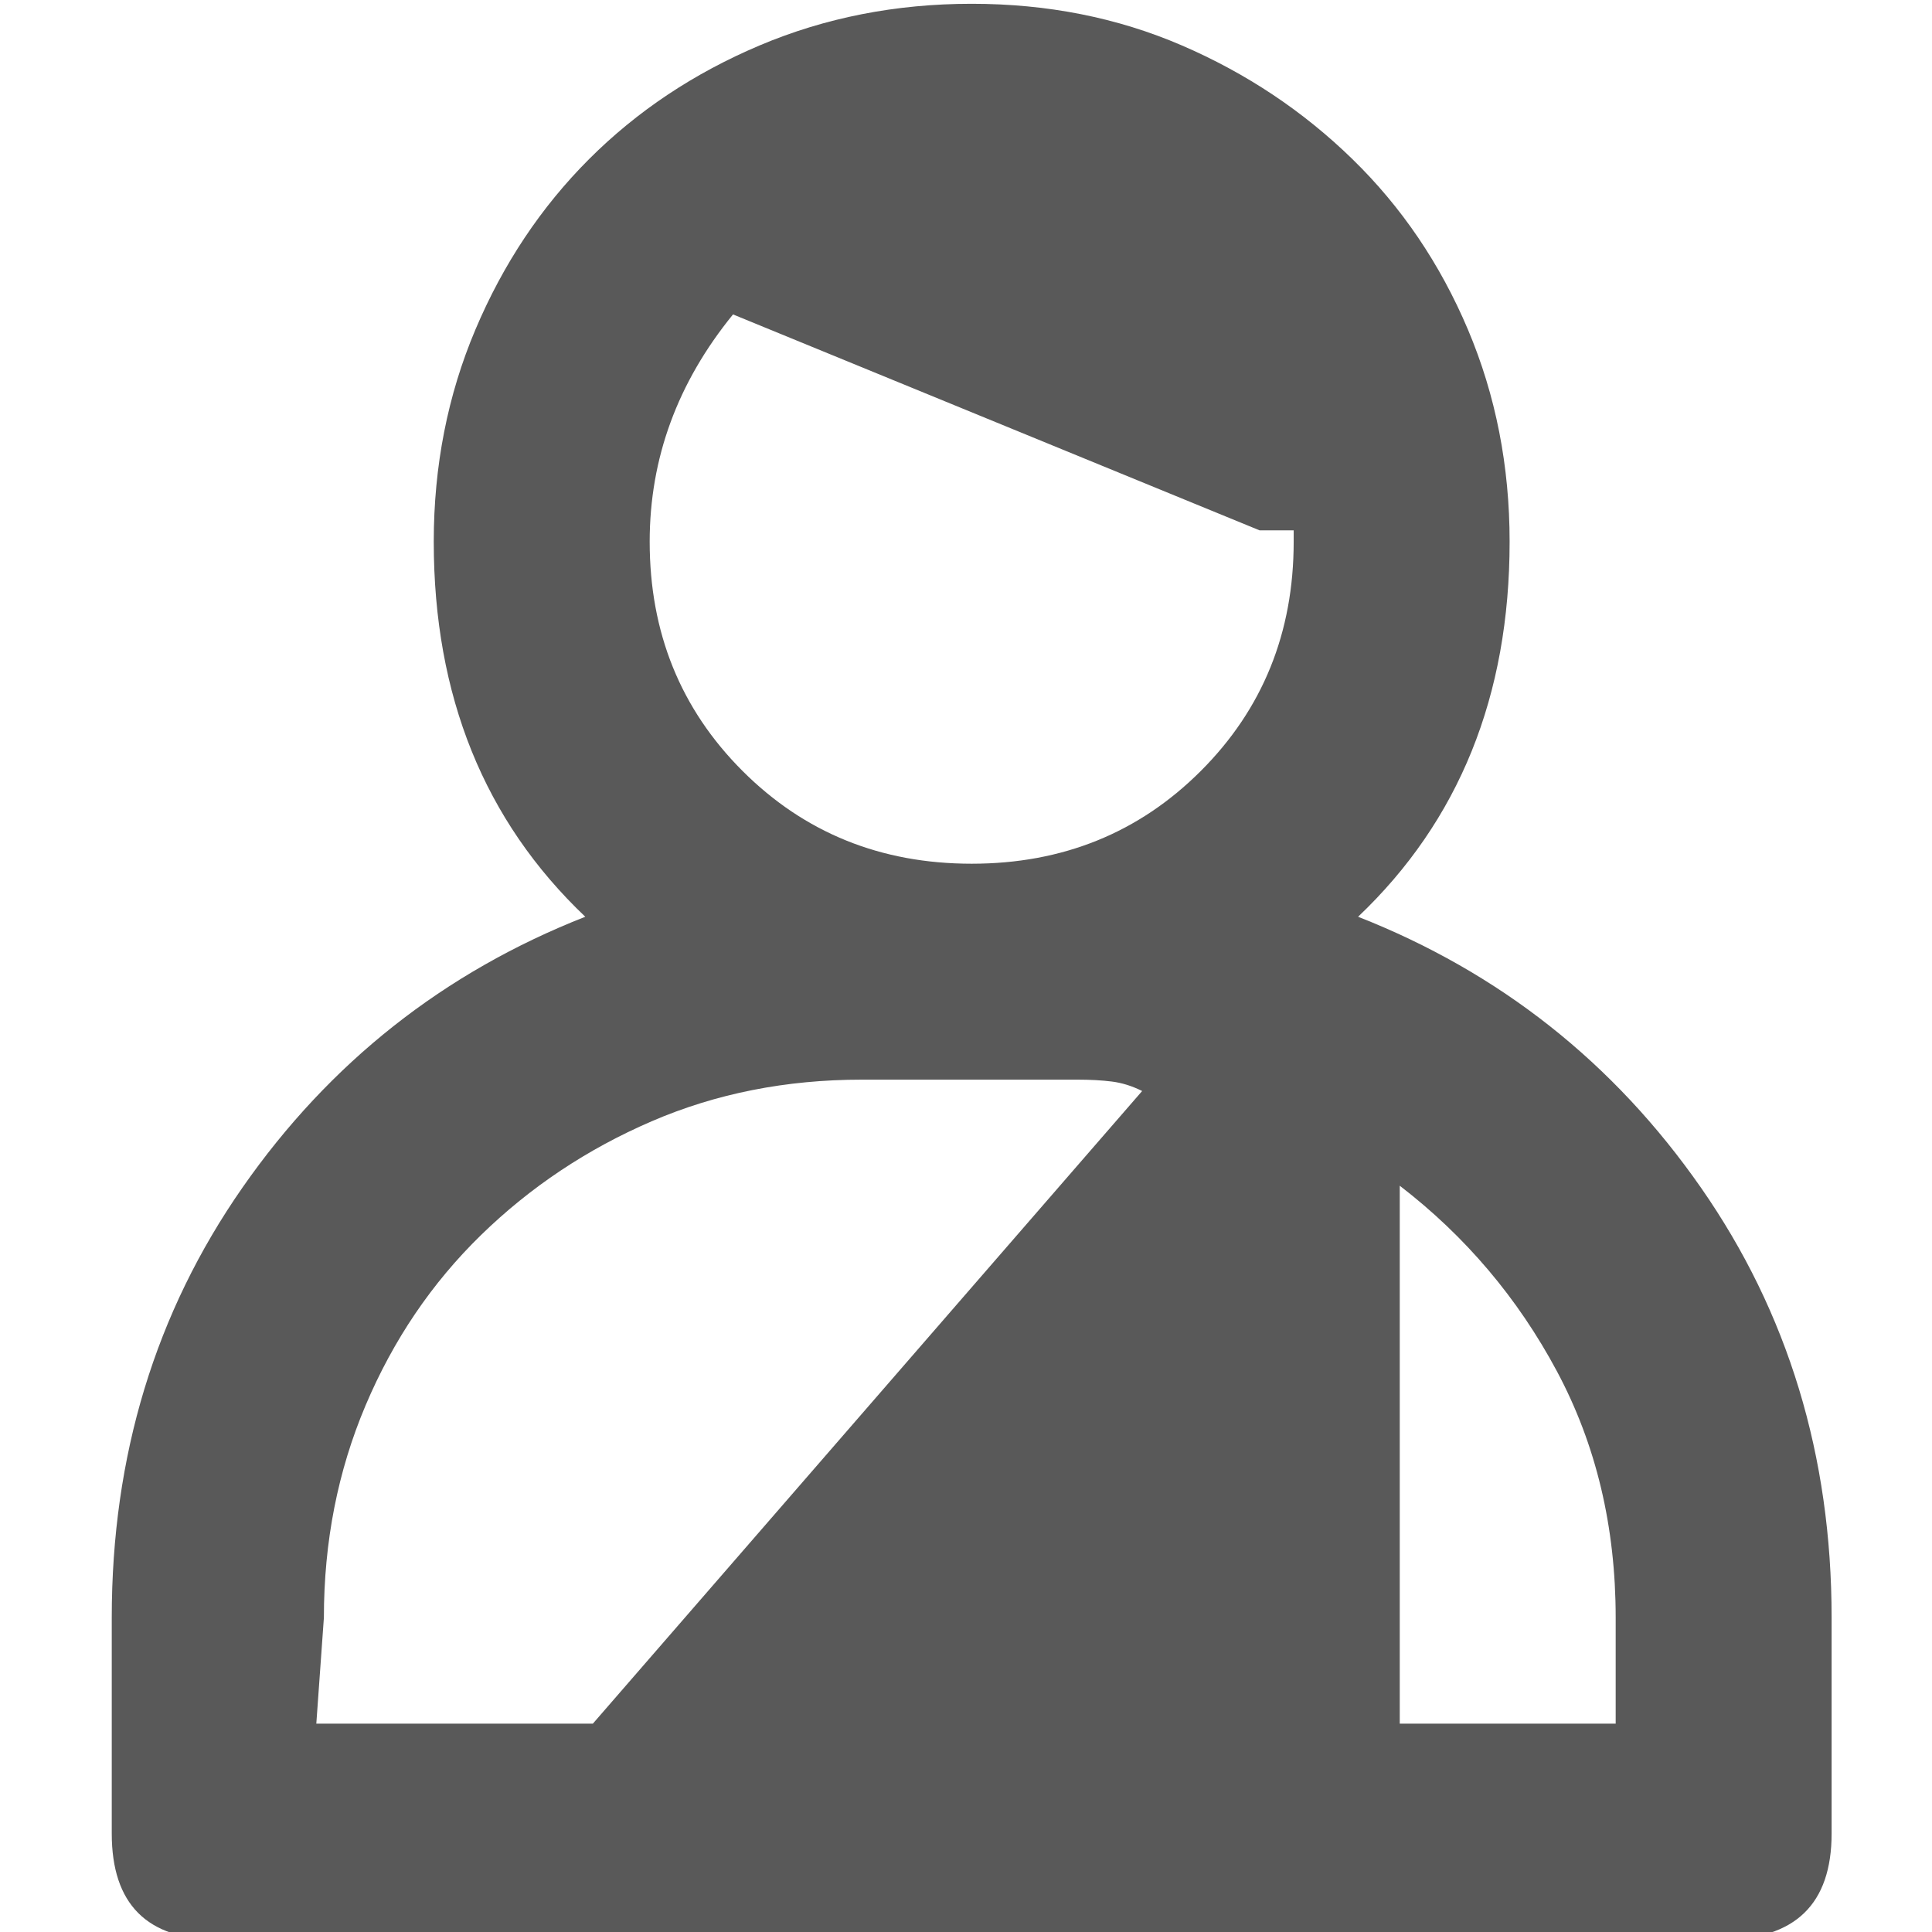 <svg xmlns="http://www.w3.org/2000/svg" version="1.1" xmlns:xlink="http://www.w3.org/1999/xlink" viewBox="0 0 510 510" preserveAspectRatio="xMidYMid">
                    <defs><style>.cls-1{fill:#595959;}</style></defs>
                    <title>wounds-doc</title>
                    <g id="Layer_2" data-name="Layer 2"><g id="wounds-doc">
                    <path class="cls-1" d="M358.5 242q56 22 90.5 71.5T483.5 427v57q0 28-29 28h-397q-28 0-28-28v-57q0-64 34.5-113.5t90.5-71.5q-40-38-40-99 0-30 11-56t30-45 45-30 56-11T312 12t45 30 30.5 45 11 56q0 61-40 99zm-165-159q-22 27-22 60 0 36 24.5 60.5t60.5 24.5 60.5-24.5 24.5-60.5v-3h-9zm-110 372h73l145-167q-4-2-8-2.5t-9-.5h-57q-30 0-55.5 11t-45 30-30.5 45-11 56zm343-28q0-36-15.5-65t-41.5-49v142h57v-28z"></path>
                    </g></g>
                    </svg>